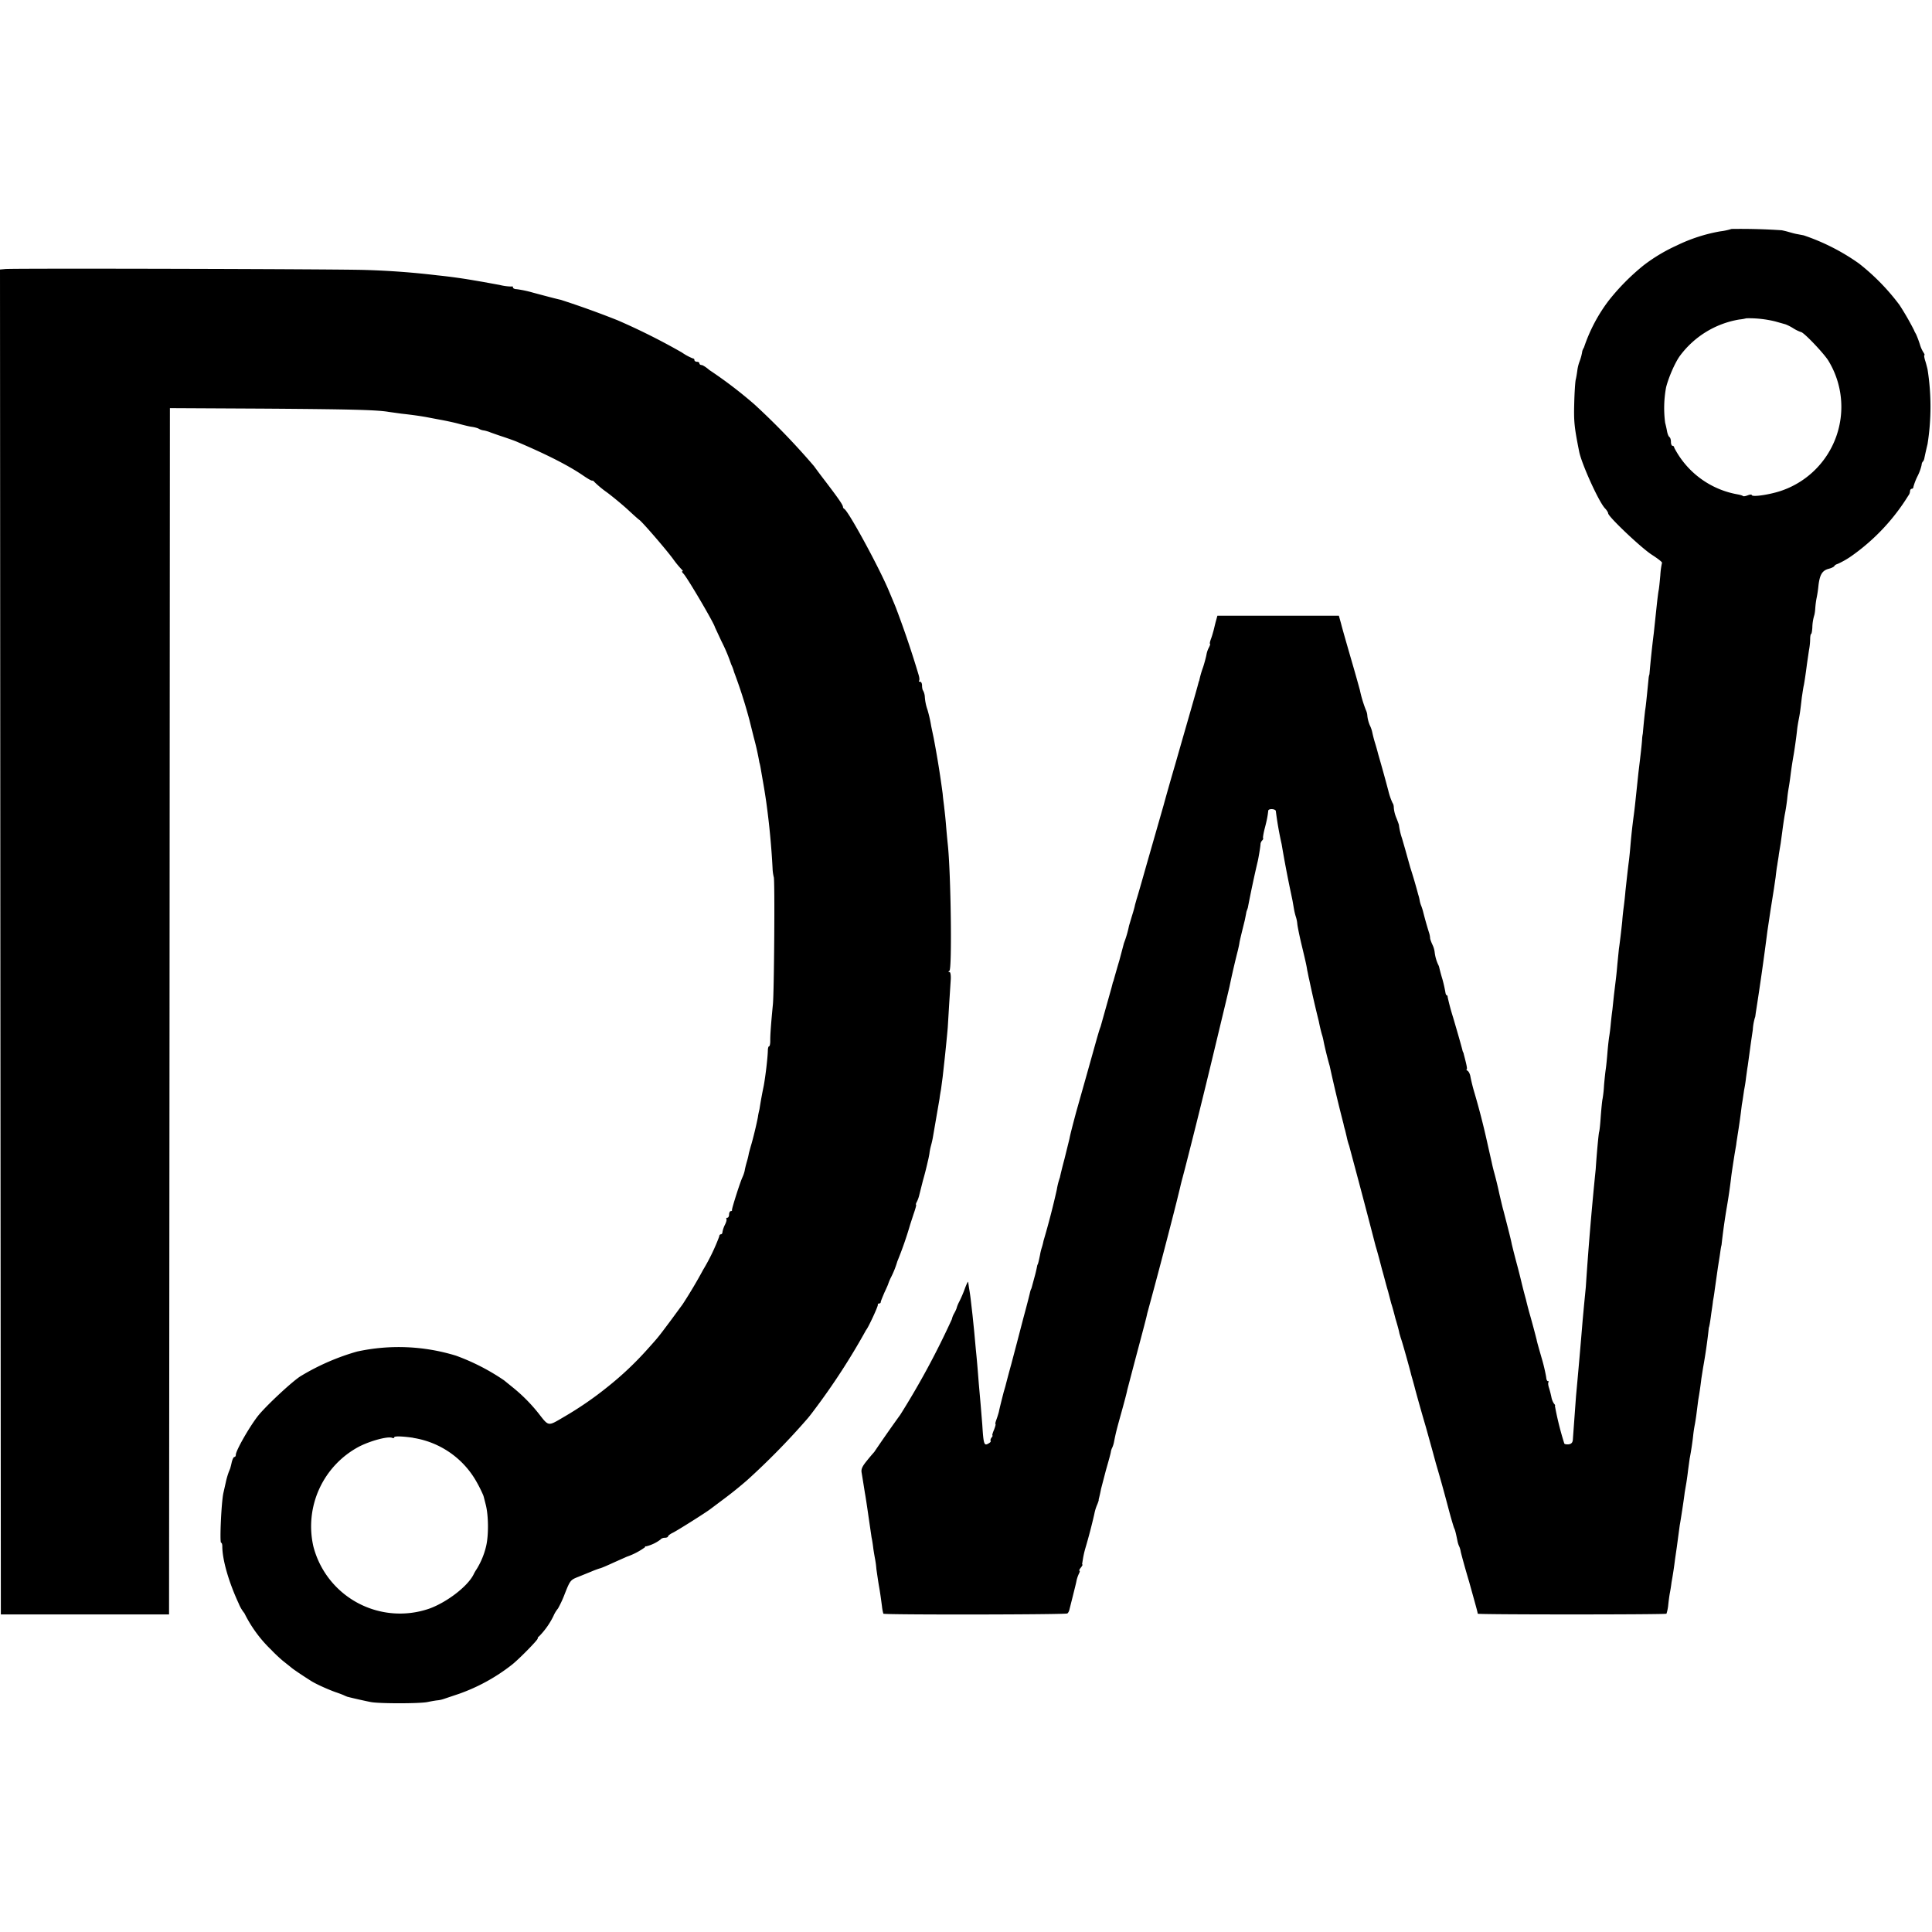 <svg version="1" xmlns="http://www.w3.org/2000/svg" width="21.333" height="21.333" viewBox="0 0 16 16"><path d="M14.34 1.896a.515.515 0 0 1-.094.02 1.352 1.352 0 0 0-.36.117 1.4 1.4 0 0 0-.274.164 1.845 1.845 0 0 0-.29.293 1.348 1.348 0 0 0-.204.387.146.146 0 0 0-.014.03.411.411 0 0 1-.023.087.338.338 0 0 0-.017.065c-.004.03-.01.068-.015.087-.004.02-.01.108-.012.198-.004.149.001.195.041.396.02.101.161.413.213.469.015.015.027.035.027.042 0 .027.27.283.36.342.05.032.089.062.086.068a.663.663 0 0 0-.014.104c-.005.053-.01.11-.015.13-.003.019-.01.073-.015.122l-.024.226a8.492 8.492 0 0 0-.036.341.14.14 0 0 0-.007.034c-.018.182-.023.231-.029.267a6.83 6.83 0 0 0-.019.191.284.284 0 0 0-.006.05c-.003.044-.011.114-.03.271l-.026.246a3.63 3.63 0 0 1-.013.11 4.9 4.9 0 0 0-.027.245 3.744 3.744 0 0 1-.012.123c-.011.083-.02.17-.03.26-.003.04-.01.1-.014.13s-.01.081-.012.115c-.007.069-.02.18-.028.233l-.013.13c-.004.051-.011.113-.014.136l-.014.116-.013.123c-.004.026-.01.08-.014.122a1.46 1.46 0 0 1-.014.109 2.62 2.62 0 0 0-.013.124c-.004.05-.01.11-.014.137-.004.026-.01.085-.014.13a.977.977 0 0 1-.012.113c-.004.016-.01.08-.015.143-.004.062-.01.122-.014.133-.005.02-.02.183-.028.307a27.254 27.254 0 0 0-.082.977l-.014.143-.012.13a55.336 55.336 0 0 1-.055.629l-.026.357c-.001.026-.01.039-.033.043-.016.002-.034 0-.038-.006a2.54 2.54 0 0 1-.078-.313c.004 0 .002-.008-.007-.017a.144.144 0 0 1-.021-.05.838.838 0 0 0-.02-.079c-.008-.023-.01-.046-.005-.05.004-.004.001-.008-.005-.008-.007 0-.013-.014-.014-.032a1.426 1.426 0 0 0-.038-.16c-.02-.07-.04-.139-.041-.15a7.982 7.982 0 0 0-.055-.205c-.003-.01-.02-.07-.034-.13a4.097 4.097 0 0 1-.037-.143 5.33 5.33 0 0 0-.04-.157 6.766 6.766 0 0 1-.04-.157c-.005-.029-.025-.108-.069-.278-.008-.027-.012-.046-.034-.139a3.202 3.202 0 0 0-.041-.17 1.316 1.316 0 0 1-.022-.09l-.02-.088-.02-.089a6.209 6.209 0 0 0-.102-.396 1.485 1.485 0 0 1-.034-.135c-.003-.022-.014-.045-.023-.05-.01-.008-.014-.013-.01-.013.008 0 .004-.025-.022-.123-.002-.011-.005-.02-.007-.02 0 0-.004-.01-.006-.021-.015-.056-.036-.13-.076-.266a1.934 1.934 0 0 1-.045-.168c0-.009-.004-.017-.01-.017-.003 0-.007-.01-.009-.024a1.154 1.154 0 0 0-.024-.106 1.61 1.61 0 0 1-.026-.095.093.093 0 0 0-.01-.028.338.338 0 0 1-.029-.105.195.195 0 0 0-.017-.057.339.339 0 0 1-.02-.052.181.181 0 0 0-.01-.052 3.292 3.292 0 0 1-.05-.178.467.467 0 0 0-.013-.04.22.22 0 0 1-.014-.048.346.346 0 0 0-.012-.048 4.568 4.568 0 0 0-.066-.225l-.042-.15-.026-.09a.554.554 0 0 1-.026-.113.898.898 0 0 0-.022-.059.278.278 0 0 1-.02-.08c0-.017-.004-.034-.01-.04a.537.537 0 0 1-.035-.101 13.217 13.217 0 0 0-.084-.303 1.944 1.944 0 0 0-.028-.099 1.066 1.066 0 0 1-.022-.086.253.253 0 0 0-.02-.056.285.285 0 0 1-.02-.075.13.13 0 0 0-.012-.05 1.024 1.024 0 0 1-.05-.166 14.715 14.715 0 0 0-.072-.254c-.037-.128-.075-.26-.084-.297l-.018-.065h-1.006l-.016.058c-.008.032-.016.068-.02.079a.555.555 0 0 1-.018.057c-.008.022-.011.039-.007.039.003 0 0 .012-.008.028a.198.198 0 0 0-.022.064c-.004.02-.016.066-.027.1a.805.805 0 0 0-.033.115c-.002 0-.004.01-.007.02-.008.035-.11.386-.191.67-.043.146-.086.3-.097.341l-.047.164-.094.328c-.037.131-.074.26-.082.284l-.014.05c0 .005-.01.043-.024.087l-.025.084a.885.885 0 0 1-.042.144l-.038.143a9.365 9.365 0 0 0-.05.174c-.002.002-.004.008-.005.013l-.01.039-.046.164-.044.157c-.01.026-.013.037-.03.095l-.09.321-.083.294c-.032.12-.05.19-.055.219l-.042.17c-.02.074-.036.142-.037.15a.594.594 0 0 0-.026.102 6.495 6.495 0 0 1-.11.424.488.488 0 0 1-.014.055.449.449 0 0 0-.015.062c-.011.054-.018.082-.022.082a1.214 1.214 0 0 1-.026.11l-.02.074c-.003.01-.006.02-.008.02l-.006.02c-.002.012-.026.107-.055.213l-.055.211-.047.178c-.024.086-.045.168-.048.18l-.014.048c-.022.086-.035.138-.04.164a.877.877 0 0 1-.021.066c-.007.019-.01.034-.007.034.004 0-.002.022-.012.048-.011.025-.017.047-.013.047.004 0 0 .009-.008.018-.008.011-.01.022-.007.027.004.005-.004.014-.019.022-.035.02-.04.007-.05-.155l-.014-.171-.015-.17c-.011-.14-.015-.19-.025-.288l-.013-.143-.014-.137-.015-.13a1.558 1.558 0 0 0-.014-.095l-.007-.048c0-.011-.013.014-.028.055a.966.966 0 0 1-.047.109.277.277 0 0 0-.019.045c0 .005-.01.029-.022.05a.167.167 0 0 0-.019.048 6.722 6.722 0 0 1-.427.791 12.026 12.026 0 0 0-.216.309 1.698 1.698 0 0 0-.06.071c-.041.05-.05.072-.044.102l.014.086.013.082c.004.02.017.104.029.189l.026.178c.003.012.01.053.014.088.005.037.013.08.016.096a.763.763 0 0 1 .01.078c.004.026.013.094.023.15.01.056.019.127.023.157.003.03.01.058.012.062.01.01 1.508.008 1.523-.002.007-.004.015-.019.018-.034l.029-.115c.012-.049.026-.103.029-.121a.271.271 0 0 1 .02-.059c.007-.014.01-.025.004-.025-.004 0 0-.01.01-.023.01-.012.017-.024.016-.027a.007.007 0 0 1-.003-.008l.006-.037a.789.789 0 0 1 .019-.086 4.553 4.553 0 0 0 .076-.29.368.368 0 0 1 .02-.068c.01-.023.016-.042.016-.045v-.007c.003-.01.015-.061.019-.085l.041-.157c.02-.07.04-.14.041-.154a.12.12 0 0 1 .012-.034.224.224 0 0 0 .015-.052c.015-.075.02-.094.062-.245.023-.083.044-.162.046-.177l.063-.24c.068-.256.098-.368.103-.396a49.78 49.78 0 0 0 .22-.833l.024-.095.027-.11a2.02 2.02 0 0 1 .022-.088l.02-.076a60.823 60.823 0 0 0 .232-.935l.11-.458.026-.11a6.83 6.83 0 0 1 .071-.307c.003-.015.01-.042.012-.061.006-.03.02-.087.044-.184l.011-.055a.097.097 0 0 1 .007-.027l.007-.02a9.67 9.67 0 0 1 .08-.377c.006-.02.025-.133.025-.15 0-.008.005-.022.014-.031.008-.008.01-.017.008-.017-.004 0 .001-.035.012-.079.02-.075.026-.112.03-.15.002-.02.063-.016.063.004a2.852 2.852 0 0 0 .048.273 9.689 9.689 0 0 0 .076.4l.014.067.012.069a.536.536 0 0 0 .014.06.278.278 0 0 1 .014.067c.002.019.016.089.032.157.041.17.044.187.05.225.005.02.01.052.016.075a9.728 9.728 0 0 0 .08.348c.006.032.018.083.026.11.005.014.011.04.014.057.007.036.029.13.05.202a12.868 12.868 0 0 0 .115.482c.002.014.009.038.013.051l.013.055c.003.015.011.048.02.072l.032.12a73.641 73.641 0 0 1 .187.71c.017.055.04.144.054.198.015.051.035.132.049.177l.027.103c.004.01.02.066.034.122.017.056.032.112.033.123l.012.041c.009.02.077.264.085.3.003.012.02.068.034.124a15.684 15.684 0 0 0 .089.314l.055.198.028.103c.035.118.069.241.108.389.02.075.04.14.043.146.006.011.012.031.027.105a.2.2 0 0 0 .014.045c.004.007.01.025.013.043.003.016.033.128.069.248.057.205.07.25.072.267.001.008 1.555.008 1.563 0a.347.347 0 0 0 .015-.076c.004-.038.01-.08.013-.095.003-.015.01-.055.014-.089a3.242 3.242 0 0 0 .029-.191l.015-.103.012-.09.012-.089c.006-.03.034-.21.041-.271l.014-.082a2.45 2.45 0 0 0 .014-.103l.013-.095c.011-.056.024-.14.03-.2a1.16 1.16 0 0 1 .014-.089c.003-.017.01-.06.014-.094l.013-.102a3.11 3.11 0 0 0 .026-.178l.014-.089a4.61 4.61 0 0 0 .048-.334c.002 0 .01-.037.02-.117.006-.04.013-.087.014-.102.003-.015.01-.055.014-.089l.027-.19.015-.095c.005-.034.01-.075.015-.09a5.309 5.309 0 0 1 .045-.321 4.64 4.64 0 0 0 .033-.226c.004-.037.012-.09.03-.205l.014-.082c.002-.023.008-.053.01-.07a5.777 5.777 0 0 0 .036-.257l.007-.041.012-.082a1.16 1.16 0 0 0 .016-.103c.005-.034.01-.076.014-.096l.012-.088.014-.103.016-.109a.437.437 0 0 1 .018-.102c.002 0 .004-.02.007-.041a23.36 23.36 0 0 0 .096-.675l.027-.18.027-.17.014-.096c.004-.038.01-.083.014-.102.002-.02.01-.059.013-.089l.015-.09.013-.096c.004-.032.013-.097.021-.142.009-.045.017-.103.02-.13a1.15 1.15 0 0 1 .013-.095 2.3 2.3 0 0 0 .014-.096 3.4 3.4 0 0 1 .026-.172c.005-.027.022-.142.029-.21.002-.02.008-.056.013-.082.01-.05.013-.071.026-.185.006-.038.012-.083.017-.102.006-.035.012-.07.026-.178l.016-.109a.55.55 0 0 0 .01-.093c0-.023.004-.043.008-.043s.008-.024.01-.052a.376.376 0 0 1 .017-.106.319.319 0 0 0 .007-.051.757.757 0 0 1 .01-.082.993.993 0 0 0 .017-.112c.011-.09.032-.123.086-.137.02-.005.041-.015.045-.022.004-.008.017-.015.028-.018a.709.709 0 0 0 .121-.07 1.711 1.711 0 0 0 .463-.494.067.067 0 0 0 .015-.038c0-.01.007-.02.014-.02.008 0 .014-.007.014-.016a.49.49 0 0 1 .034-.088.402.402 0 0 0 .034-.093c0-.01.004-.022.01-.028.005-.004.01-.016.012-.025.002-.01.013-.063.027-.12a1.976 1.976 0 0 0 0-.62c-.004-.016-.012-.049-.02-.073-.007-.023-.01-.044-.006-.044s.001-.008-.005-.018a.256.256 0 0 1-.032-.07.894.894 0 0 0-.031-.083c-.008-.015-.017-.03-.017-.034a2.295 2.295 0 0 0-.121-.21 1.819 1.819 0 0 0-.336-.344 1.763 1.763 0 0 0-.458-.233l-.052-.01c-.02-.003-.05-.012-.065-.016a.732.732 0 0 0-.064-.016 5.09 5.09 0 0 0-.416-.011zm.362.766l.085.024a.383.383 0 0 1 .066.034.31.31 0 0 0 .062.03c.022 0 .193.18.228.239a.734.734 0 0 1-.382 1.072c-.094.034-.254.059-.254.038 0-.005-.015-.004-.033.003-.018.007-.035.01-.04.006-.002-.004-.023-.01-.045-.014a.734.734 0 0 1-.524-.387c0-.008-.006-.015-.014-.015-.007 0-.013-.015-.013-.032 0-.02-.006-.037-.013-.041-.007-.005-.015-.025-.019-.046a.949.949 0 0 0-.016-.072.937.937 0 0 1 .008-.294c.02-.079.071-.199.113-.258a.77.77 0 0 1 .493-.303.367.367 0 0 0 .058-.01.91.91 0 0 1 .24.026zM.044 2.228L0 2.232l.003 5.57.004 5.568H1.4l.004-4.995.003-4.995.769.004c.713.005.944.01 1.042.027l.108.015c.093.01.157.02.198.027l.116.022c.045.008.117.023.157.034.041.011.092.024.112.026.021.003.046.01.055.015a.11.11 0 0 0 .045.015c.015.003.04.01.055.017.015.005.061.022.102.035.041.014.097.033.123.045.246.105.424.196.543.278.031.021.062.04.07.04.007 0 .016.003.018.009a.83.83 0 0 0 .107.089c.056.042.136.109.177.147.041.038.082.075.09.08.024.016.218.24.28.324a.799.799 0 0 0 .074.09c.007.006.009.012.003.012-.007 0-.001.01.01.021.031.032.252.407.26.443l.054.116a1.39 1.39 0 0 1 .08.19.35.35 0 0 1 .024.064 4.122 4.122 0 0 1 .128.4l.036.144a2.253 2.253 0 0 1 .046.206c.004.011.01.042.014.068l.013.075a5.295 5.295 0 0 1 .03.186 6.442 6.442 0 0 1 .052.545.37.37 0 0 0 .01.075c.01.018.003.947-.007 1.052-.016.163-.023.261-.022.304 0 .024-.004.045-.01.045-.005 0-.01.016-.01.036-.002.066-.02.214-.034.291a3.668 3.668 0 0 0-.035.192c-.002.01-.01.04-.013.065-.01.055-.041.185-.06.246l-.015.055a.558.558 0 0 1-.015.064c-.009.03-.018.067-.02.082a.283.283 0 0 1-.019.055c-.02.043-.088.258-.086.269.002.006-.002.01-.01.01-.007 0-.014.013-.014.028 0 .015-.007.027-.015.027-.007 0-.011.006-.007.011.004.007-.003.029-.014.05a.228.228 0 0 0-.019.057c0 .01-.005.019-.014.019-.006 0-.013.008-.013.019a1.665 1.665 0 0 1-.133.275 3.996 3.996 0 0 1-.17.286l-.097.132c-.107.143-.1.135-.197.243a2.655 2.655 0 0 1-.324.306 2.87 2.87 0 0 1-.366.252c-.133.078-.123.08-.209-.03a1.367 1.367 0 0 0-.212-.214l-.074-.06a1.794 1.794 0 0 0-.398-.204 1.618 1.618 0 0 0-.819-.034 1.908 1.908 0 0 0-.461.2c-.065.036-.305.26-.365.34-.071.093-.178.281-.178.315 0 .01-.005.018-.012.018s-.016.02-.022.044a.702.702 0 0 1-.013.052l-.011.027a.627.627 0 0 0-.024.082l-.02.089c-.018.073-.033.416-.02.416.006 0 .01.014.01.03 0 .112.054.298.136.474a.31.31 0 0 0 .047.08 1.088 1.088 0 0 0 .224.305c.024.026.066.065.093.088l.069.055c.013.013.103.073.165.112.04.026.143.072.205.094.03.01.064.023.075.029.01.004.023.01.027.01.037.01.153.036.191.043.072.013.394.013.465 0 .034-.007.074-.014.089-.015a.224.224 0 0 0 .048-.011l.128-.043a1.54 1.54 0 0 0 .436-.24c.063-.05.214-.205.214-.217 0-.007.004-.015.011-.018a.645.645 0 0 0 .119-.168.259.259 0 0 1 .038-.063.882.882 0 0 0 .056-.121c.045-.114.048-.116.114-.142l.106-.043c.023-.01.055-.022.073-.027.016-.004.072-.029.122-.052l.099-.044a.567.567 0 0 0 .15-.078c0-.005.004-.01.011-.008a.32.32 0 0 0 .119-.057c.004-.007.02-.014.035-.014.014 0 .026-.005.026-.01 0-.007.017-.02.037-.03.032-.014.277-.169.312-.196l.116-.087a3.283 3.283 0 0 0 .192-.155 5.97 5.97 0 0 0 .495-.505c.01-.011.037-.045.059-.075a5.564 5.564 0 0 0 .43-.663c.014-.012.101-.198.097-.209-.002-.005.003-.01.01-.01.008 0 .014-.005.014-.012s.014-.04.03-.078c.017-.036.032-.07.032-.073a.461.461 0 0 1 .02-.048.754.754 0 0 0 .055-.137 3.017 3.017 0 0 0 .107-.307l.028-.086c.015-.043.025-.078.02-.078-.003 0 0-.011.008-.025a.271.271 0 0 0 .02-.058l.029-.115a2.626 2.626 0 0 0 .04-.157.805.805 0 0 0 .014-.067.473.473 0 0 1 .013-.066.818.818 0 0 0 .015-.065l.056-.325c.002-.02.008-.054.012-.076l.014-.105.012-.109c.005-.042.022-.206.03-.3l.012-.199.013-.202c.001-.034-.003-.057-.011-.057-.011 0-.011-.003 0-.011.022-.015.012-.809-.014-1.048a7.216 7.216 0 0 1-.015-.164 3.451 3.451 0 0 0-.014-.136c-.002-.024-.01-.075-.013-.116a8.069 8.069 0 0 0-.075-.465l-.02-.095a1.106 1.106 0 0 0-.031-.137.404.404 0 0 1-.022-.107.125.125 0 0 0-.015-.053c-.004-.004-.008-.023-.008-.04 0-.019-.007-.032-.016-.032-.009 0-.013-.004-.009-.008.006-.005.003-.028-.004-.051a7.985 7.985 0 0 0-.183-.542c-.003-.01-.027-.067-.064-.155-.082-.195-.337-.664-.369-.676-.005-.003-.01-.01-.01-.016 0-.017-.043-.077-.144-.21-.045-.058-.088-.117-.096-.128a5.953 5.953 0 0 0-.492-.51 3.65 3.65 0 0 0-.375-.286c-.026-.023-.055-.041-.064-.041-.01 0-.018-.007-.018-.014 0-.008-.01-.013-.02-.013-.012 0-.021-.007-.021-.014 0-.008-.006-.014-.014-.014a.453.453 0 0 1-.09-.049 5.403 5.403 0 0 0-.531-.266 7.486 7.486 0 0 0-.472-.17c-.045-.01-.135-.034-.232-.06a.921.921 0 0 0-.132-.028c-.018 0-.032-.007-.032-.015 0-.007-.005-.011-.01-.007a.422.422 0 0 1-.099-.013l-.137-.025-.082-.014a4.434 4.434 0 0 0-.3-.041 6.619 6.619 0 0 0-.587-.044c-.18-.008-2.913-.015-2.99-.008zm3.378 9.68a.73.73 0 0 1 .528.37 1.121 1.121 0 0 1 .052.105.233.233 0 0 1 .007.024l.014.055c.023.09.024.253.003.342a.64.64 0 0 1-.078.19.322.322 0 0 0-.026.045c-.05.1-.222.23-.364.282a.741.741 0 0 1-.963-.515.748.748 0 0 1 .379-.826c.094-.048.235-.086.272-.073.01.005.019.003.019-.004 0-.01.058-.01.157.004z"/></svg>